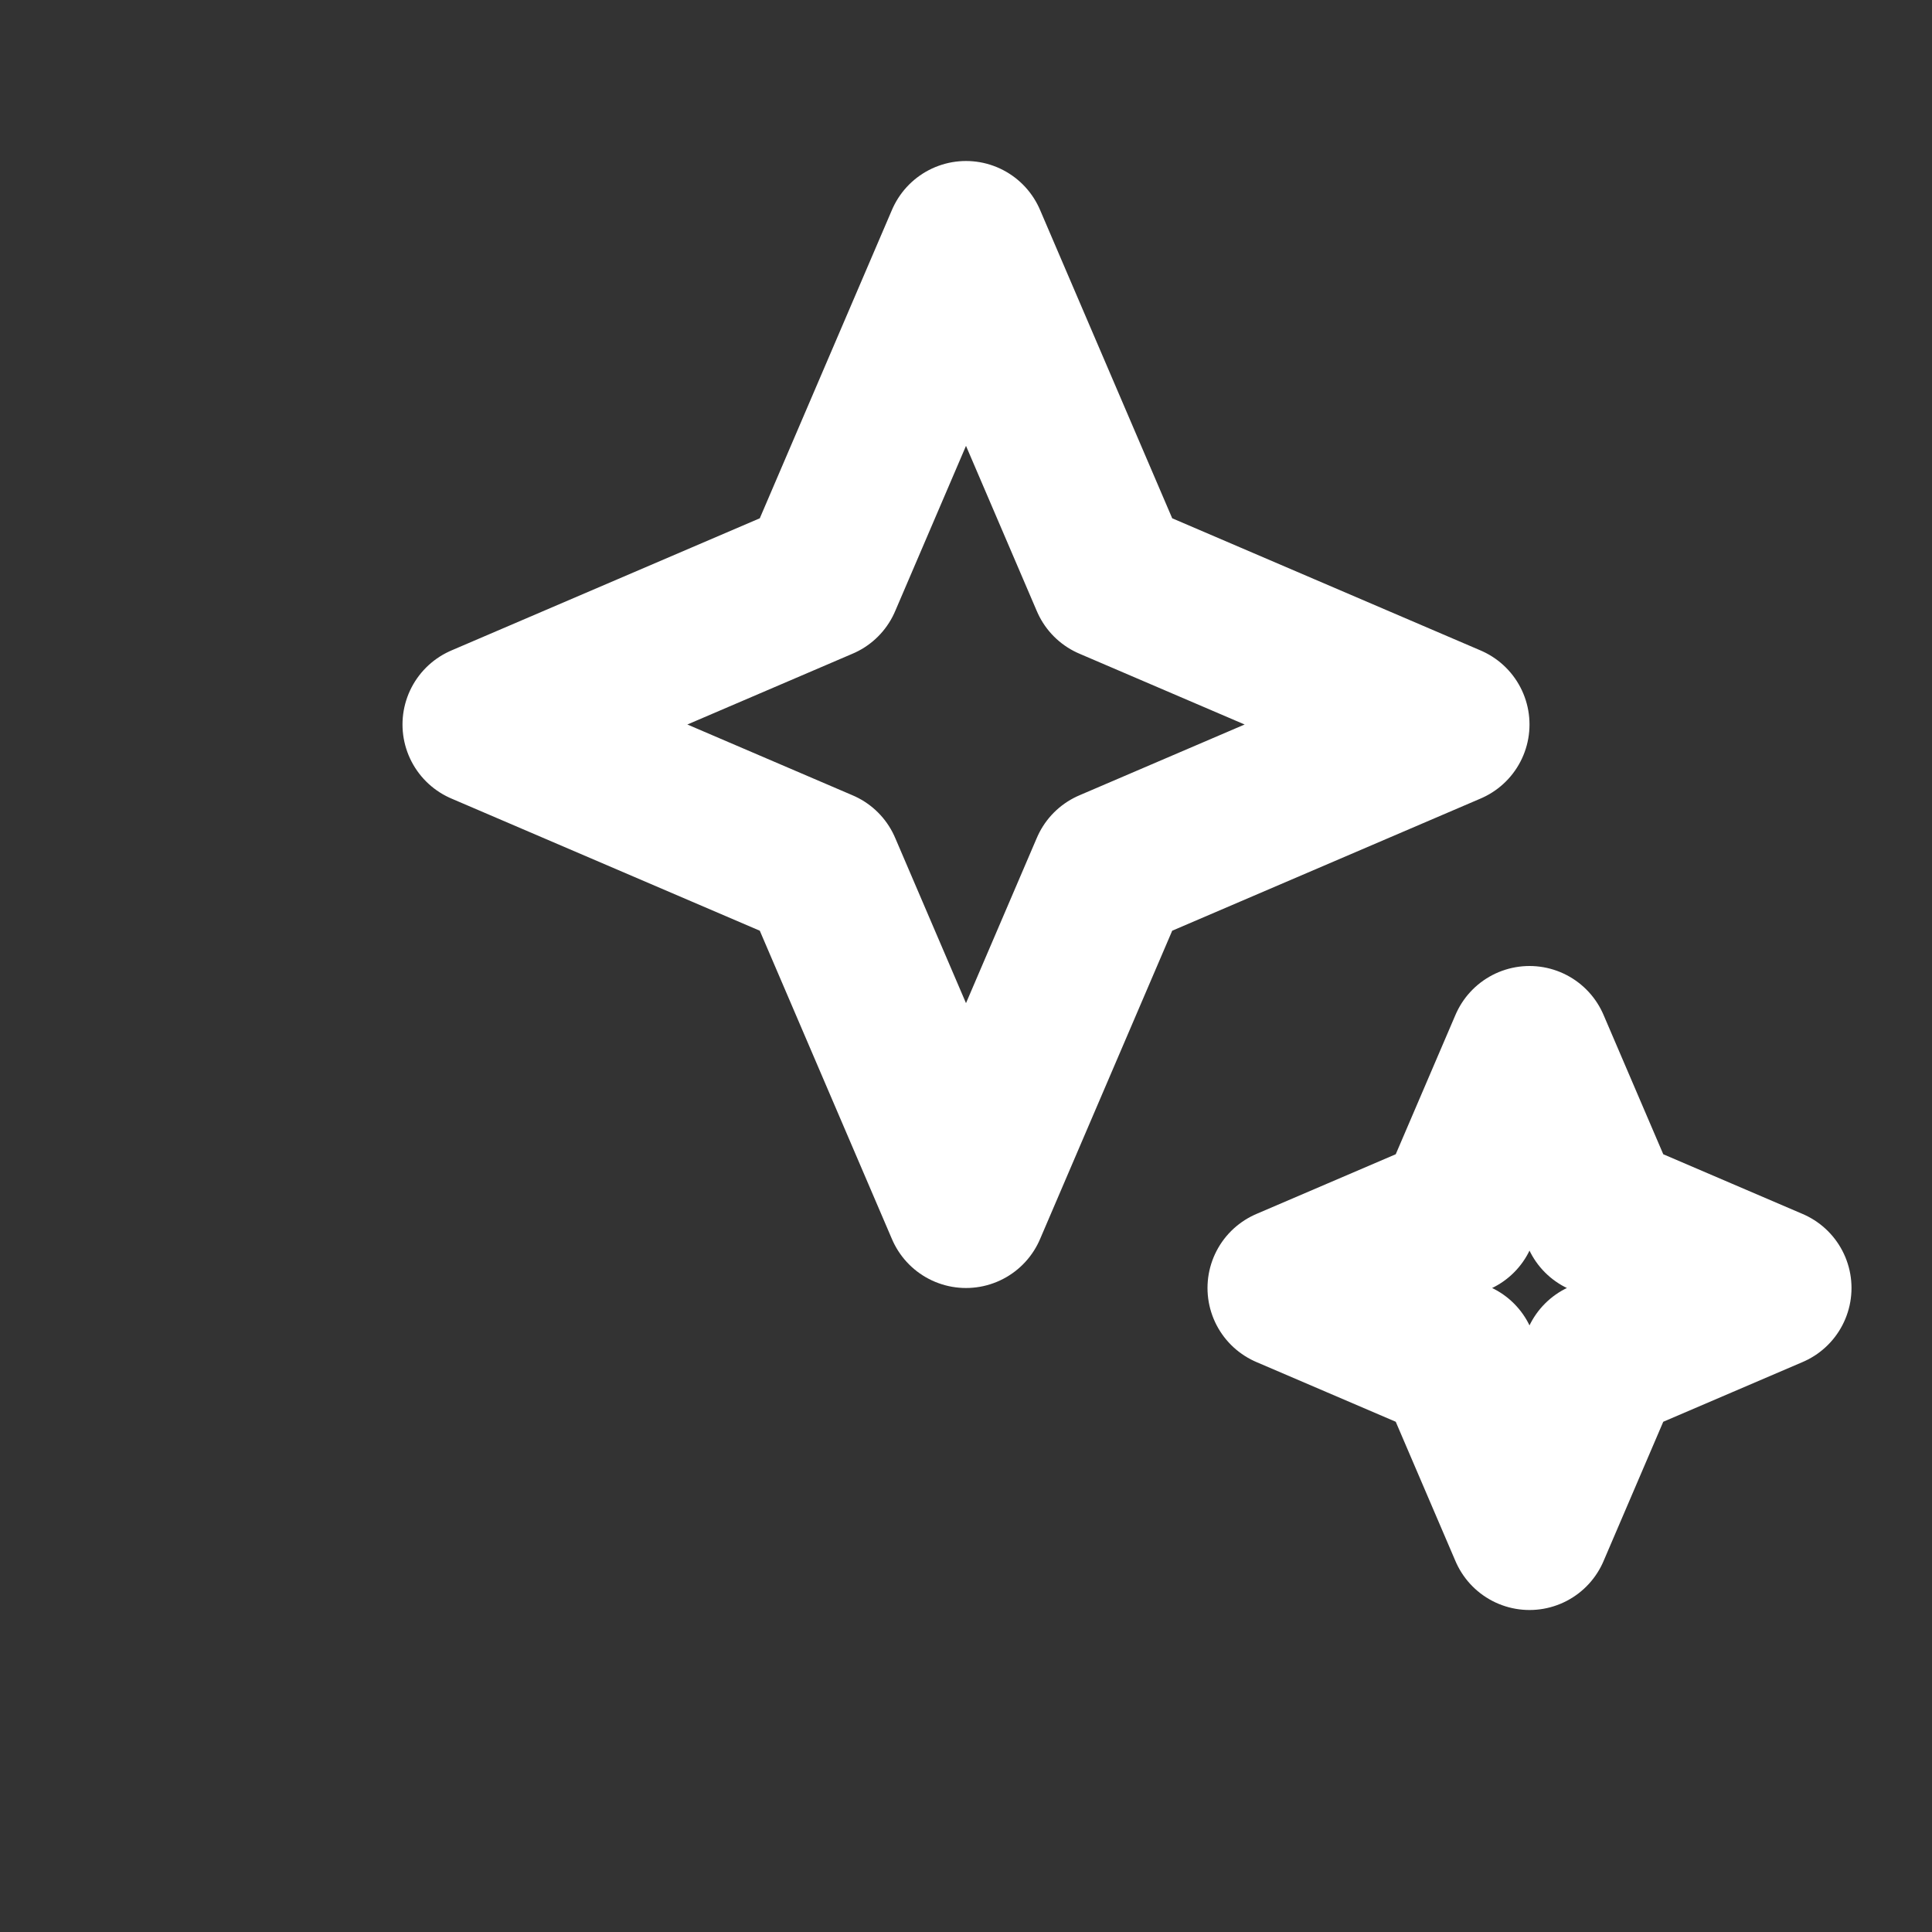 <?xml version="1.0" encoding="UTF-8"?>
<svg width="24" height="24" viewBox="0 0 24 24" fill="none" xmlns="http://www.w3.org/2000/svg">
  <rect x="0" y="0" width="24" height="24" fill="#333333" stroke="none"/>
  <!-- Big sparkle -->
  <path d="M12 3l1.8 4.2L18 9l-4.2 1.8L12 15l-1.8-4.2L6 9l4.2-1.8L12 3Z" stroke="white" stroke-width="2" stroke-linejoin="round"/>
  <!-- Small sparkle -->
  <path d="M19 13l.9 2.1L22 16l-2.1.9L19 19l-.9-2.1L16 16l2.1-.9L19 13Z" stroke="white" stroke-width="2" stroke-linejoin="round"/>
</svg>
